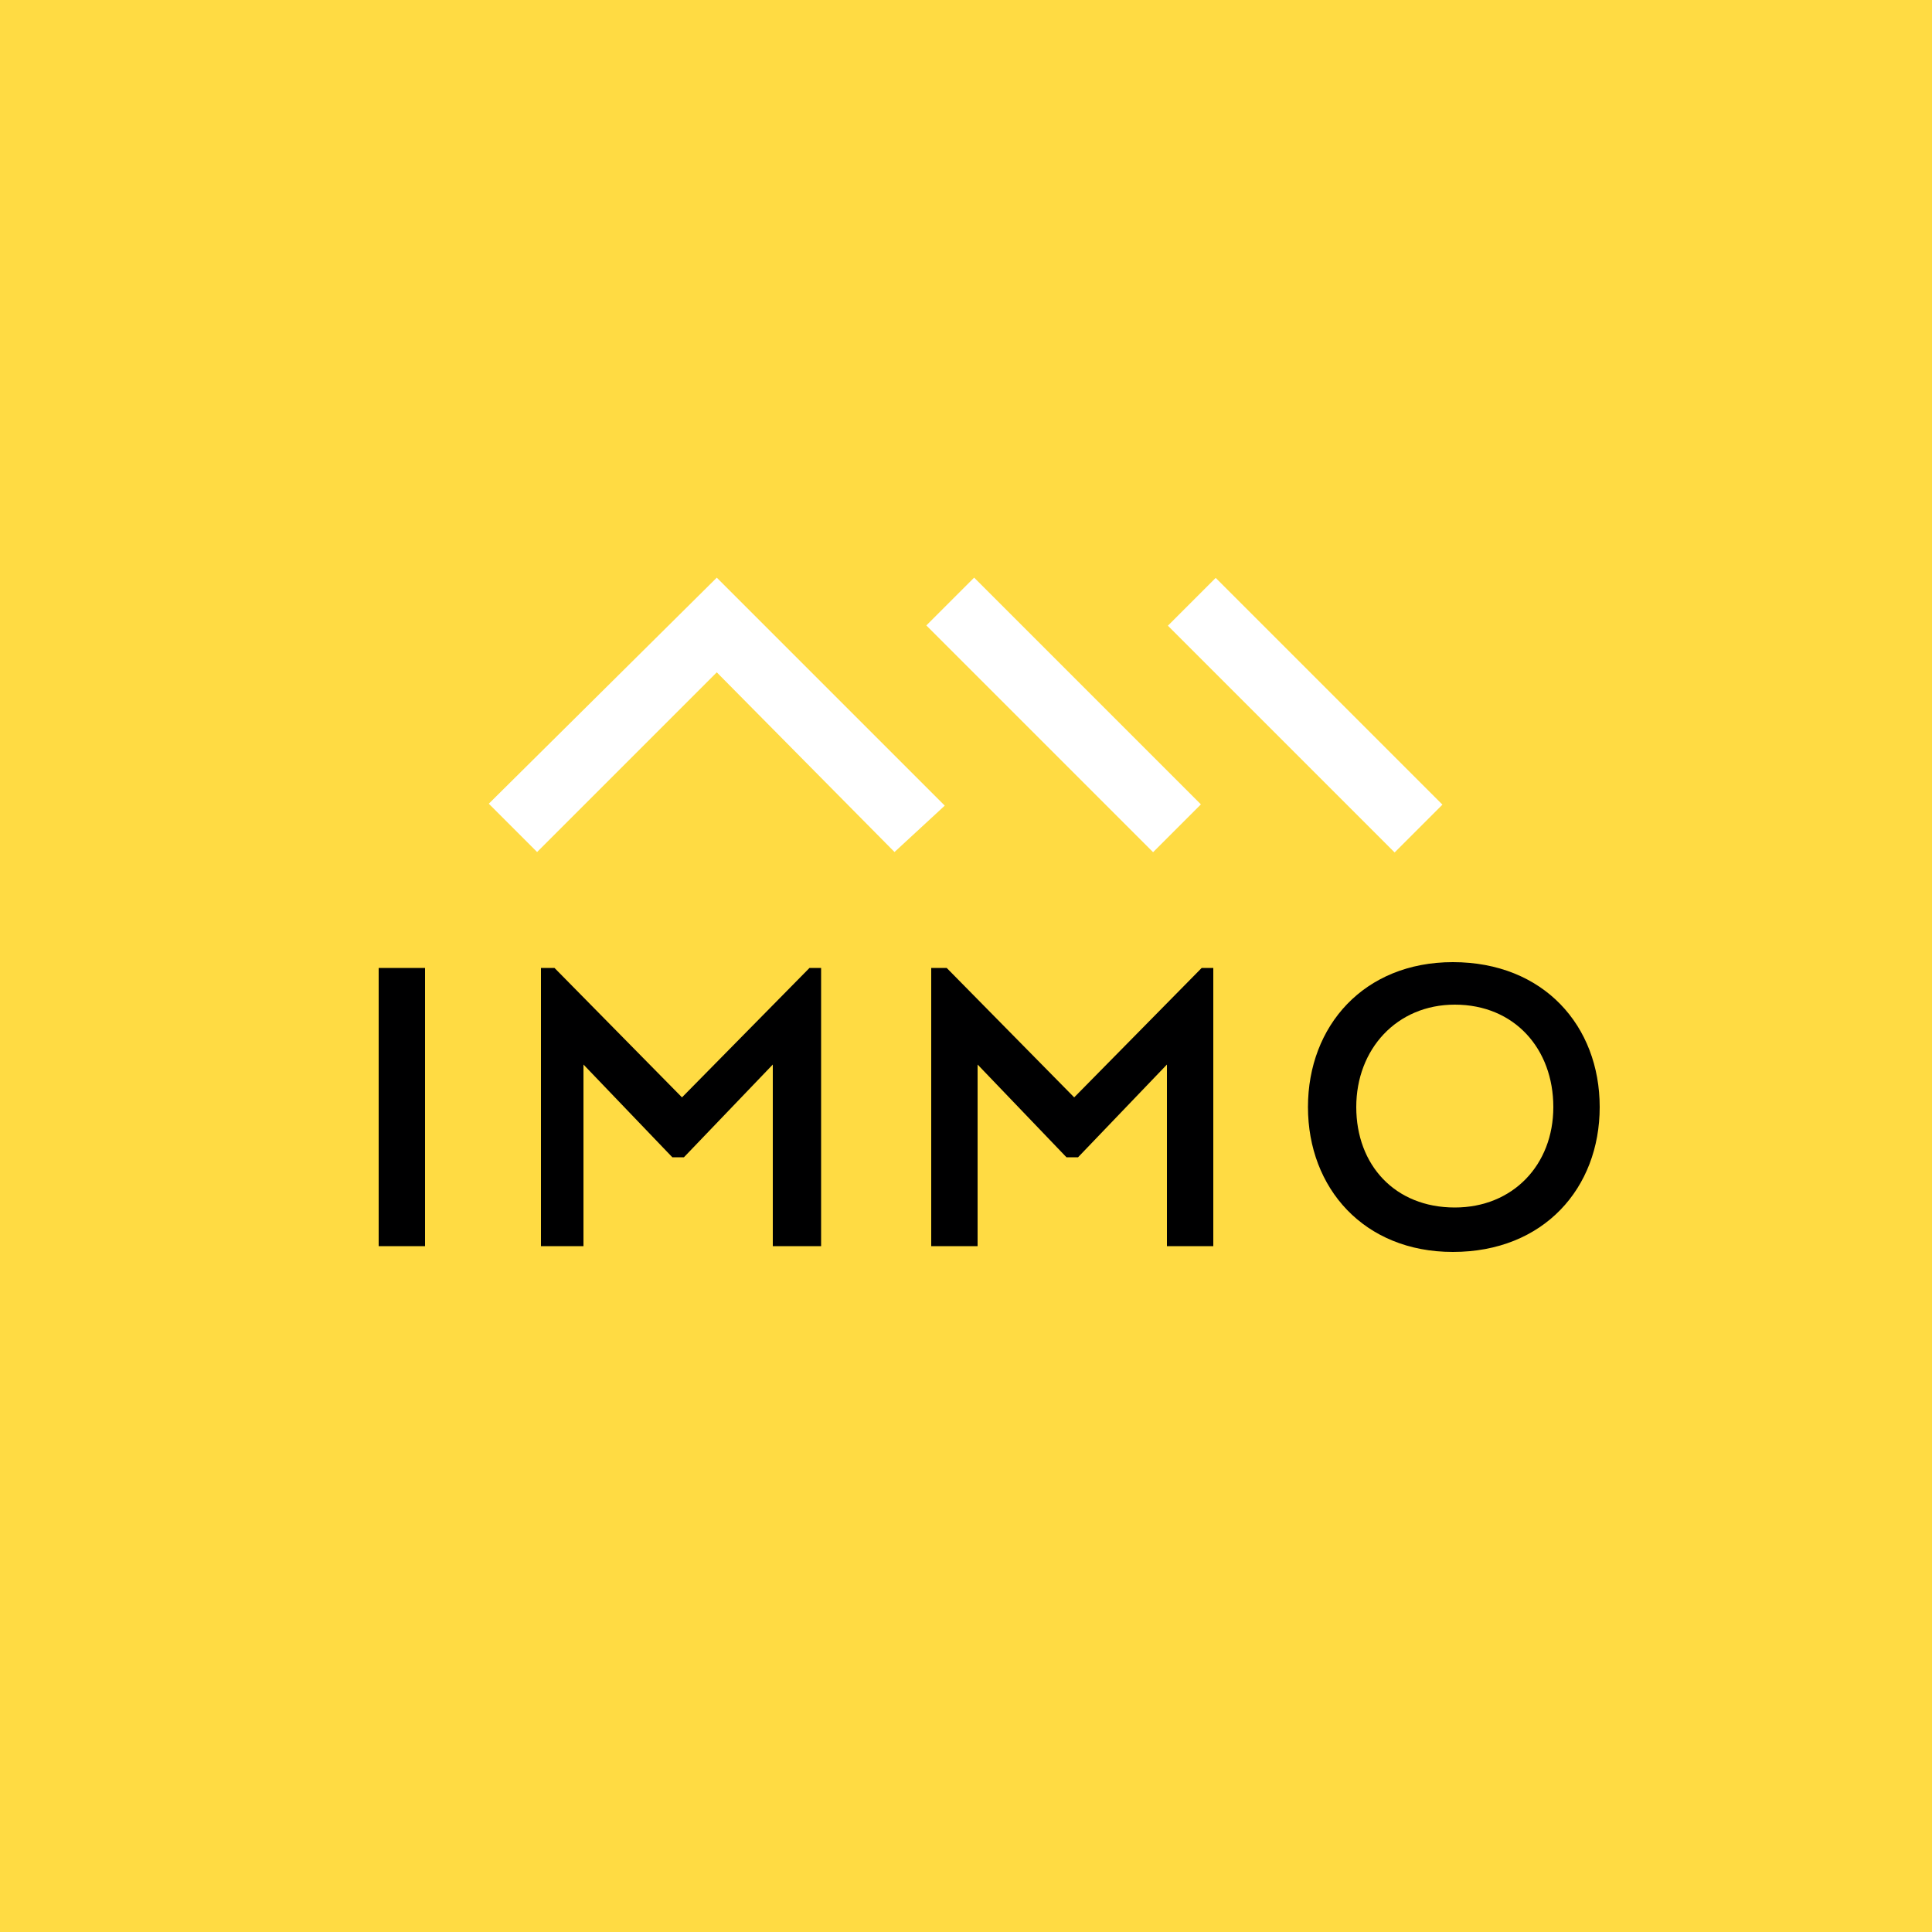 <svg viewBox="0 0 100 100" xmlns="http://www.w3.org/2000/svg"><path d="m0 0h100v100h-100z" fill="#ffdb43"/><g fill="#fff"><path d="m53.3 28.7h3.5v16.6h-3.5z" transform="matrix(.707 -.707 .707 .707 -10.027 49.765)"/><path d="m65.8 28.7h3.5v16.6h-3.5z" transform="matrix(.707 -.707 .707 .707 -6.362 58.616)"/><path d="m39.6 32.4-2.5-2.5-11.8 11.7 2.5 2.5 9.3-9.3 9.2 9.3 2.6-2.4z"/></g><path d="m22 64.5h-2.4v-14.4h2.4zm18-9.4-4.6 4.8h-.6l-4.6-4.8v9.4h-2.2v-14.4h.7l6.6 6.7 6.6-6.7h.6v14.4h-2.5zm20.4 0-4.6 4.8h-.6l-4.6-4.8v9.4h-2.4v-14.4h.8l6.6 6.7 6.6-6.7h.6v14.4h-2.4zm7.3 2.2c0-4.2 2.9-7.5 7.5-7.5 4.7 0 7.6 3.3 7.6 7.5s-2.9 7.5-7.6 7.5c-4.6 0-7.5-3.3-7.5-7.5zm12.7 0c0-3-2-5.3-5.1-5.3-3 0-5.1 2.3-5.1 5.3s2 5.2 5.1 5.2c3 0 5.1-2.2 5.1-5.2z" fill="#000001"/></svg>